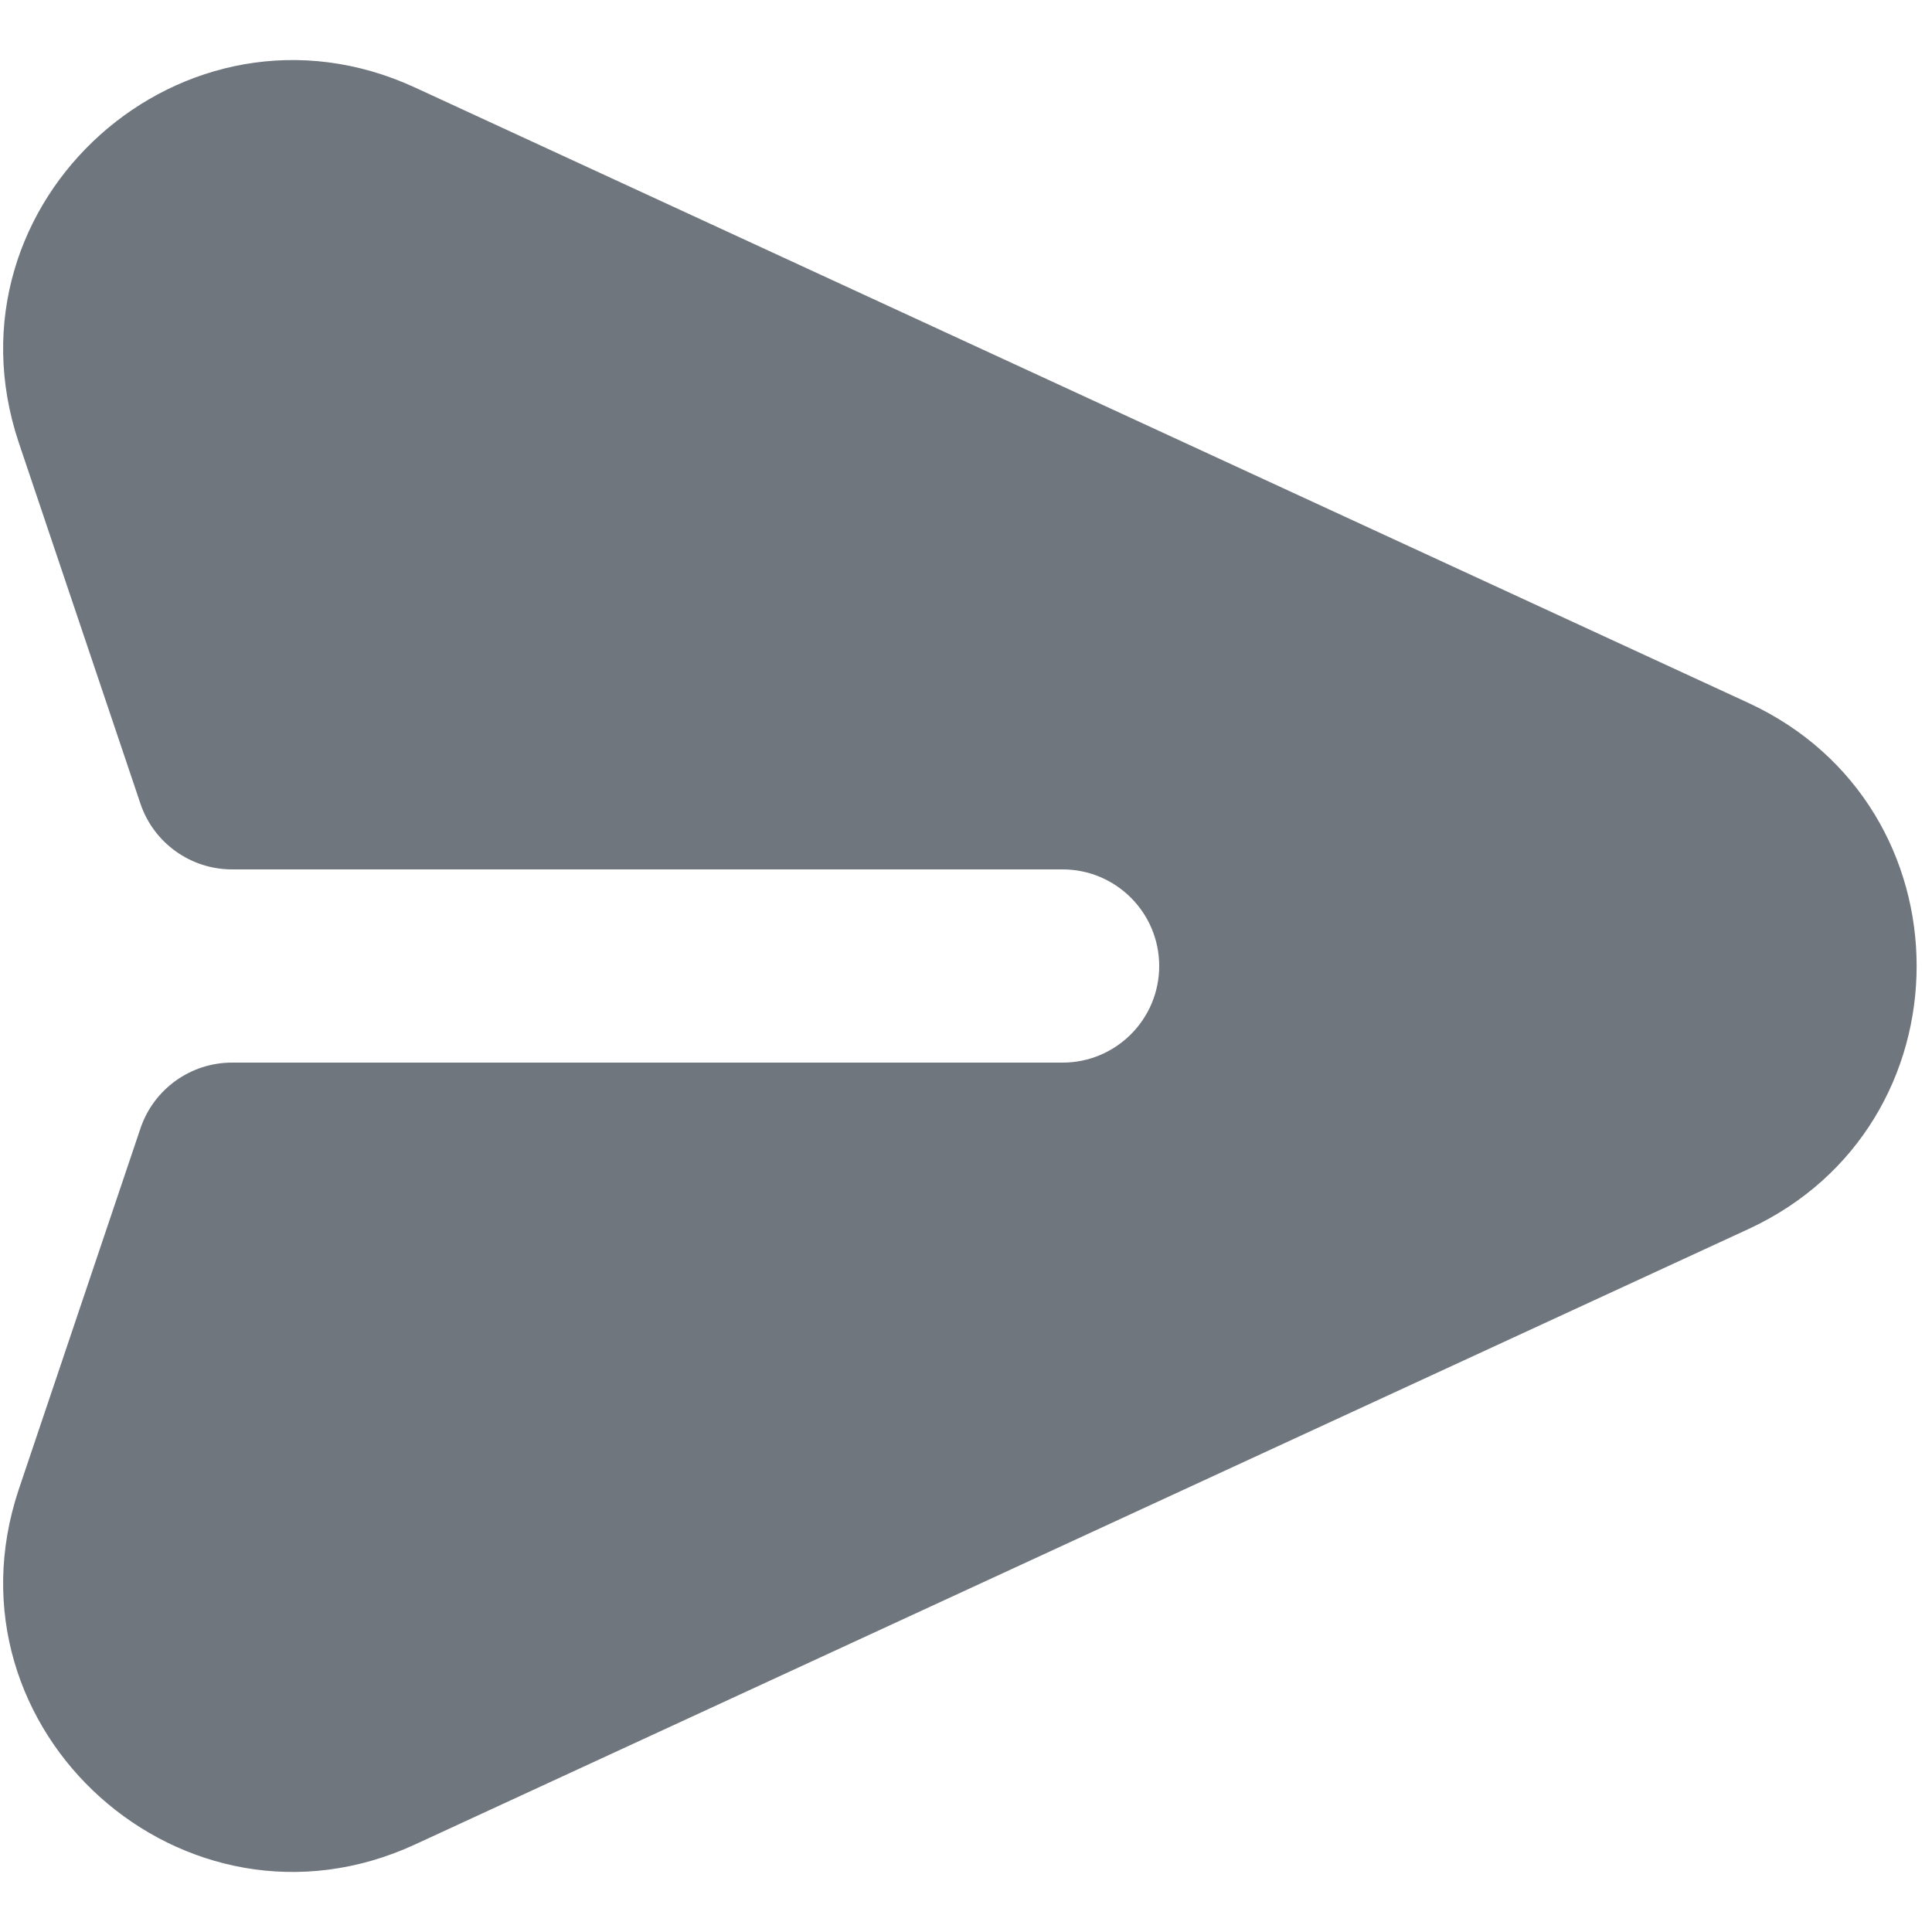 <?xml version="1.0" encoding="UTF-8"?>
<svg width="20px" height="20px" viewBox="0 0 20 20" version="1.1" xmlns="http://www.w3.org/2000/svg" xmlns:xlink="http://www.w3.org/1999/xlink">
    <title>UI icon/send/filled</title>
    <g id="👀-Icons" stroke="none" stroke-width="1" fill="none" fill-rule="evenodd">
        <g id="编组" transform="translate(-2, -2)" fill="#6F767E" fill-rule="nonzero">
            <g id="Subtract">
                <path d="M6.296,2.906 C3.91,1.805 1.362,4.086 2.193,6.578 L3.454,10.32 C3.591,10.726 3.973,11 4.402,11 L13,11 C13.552,11 14,11.448 14,12 C14,12.552 13.552,13 13,13 L4.402,13 C3.973,13 3.591,13.274 3.454,13.681 L2.193,17.422 C1.362,19.915 3.91,22.195 6.296,21.094 L20.098,14.724 C22.422,13.651 22.422,10.349 20.098,9.276 L6.296,2.906 Z"></path>
            </g>
        </g>
    </g>
</svg>